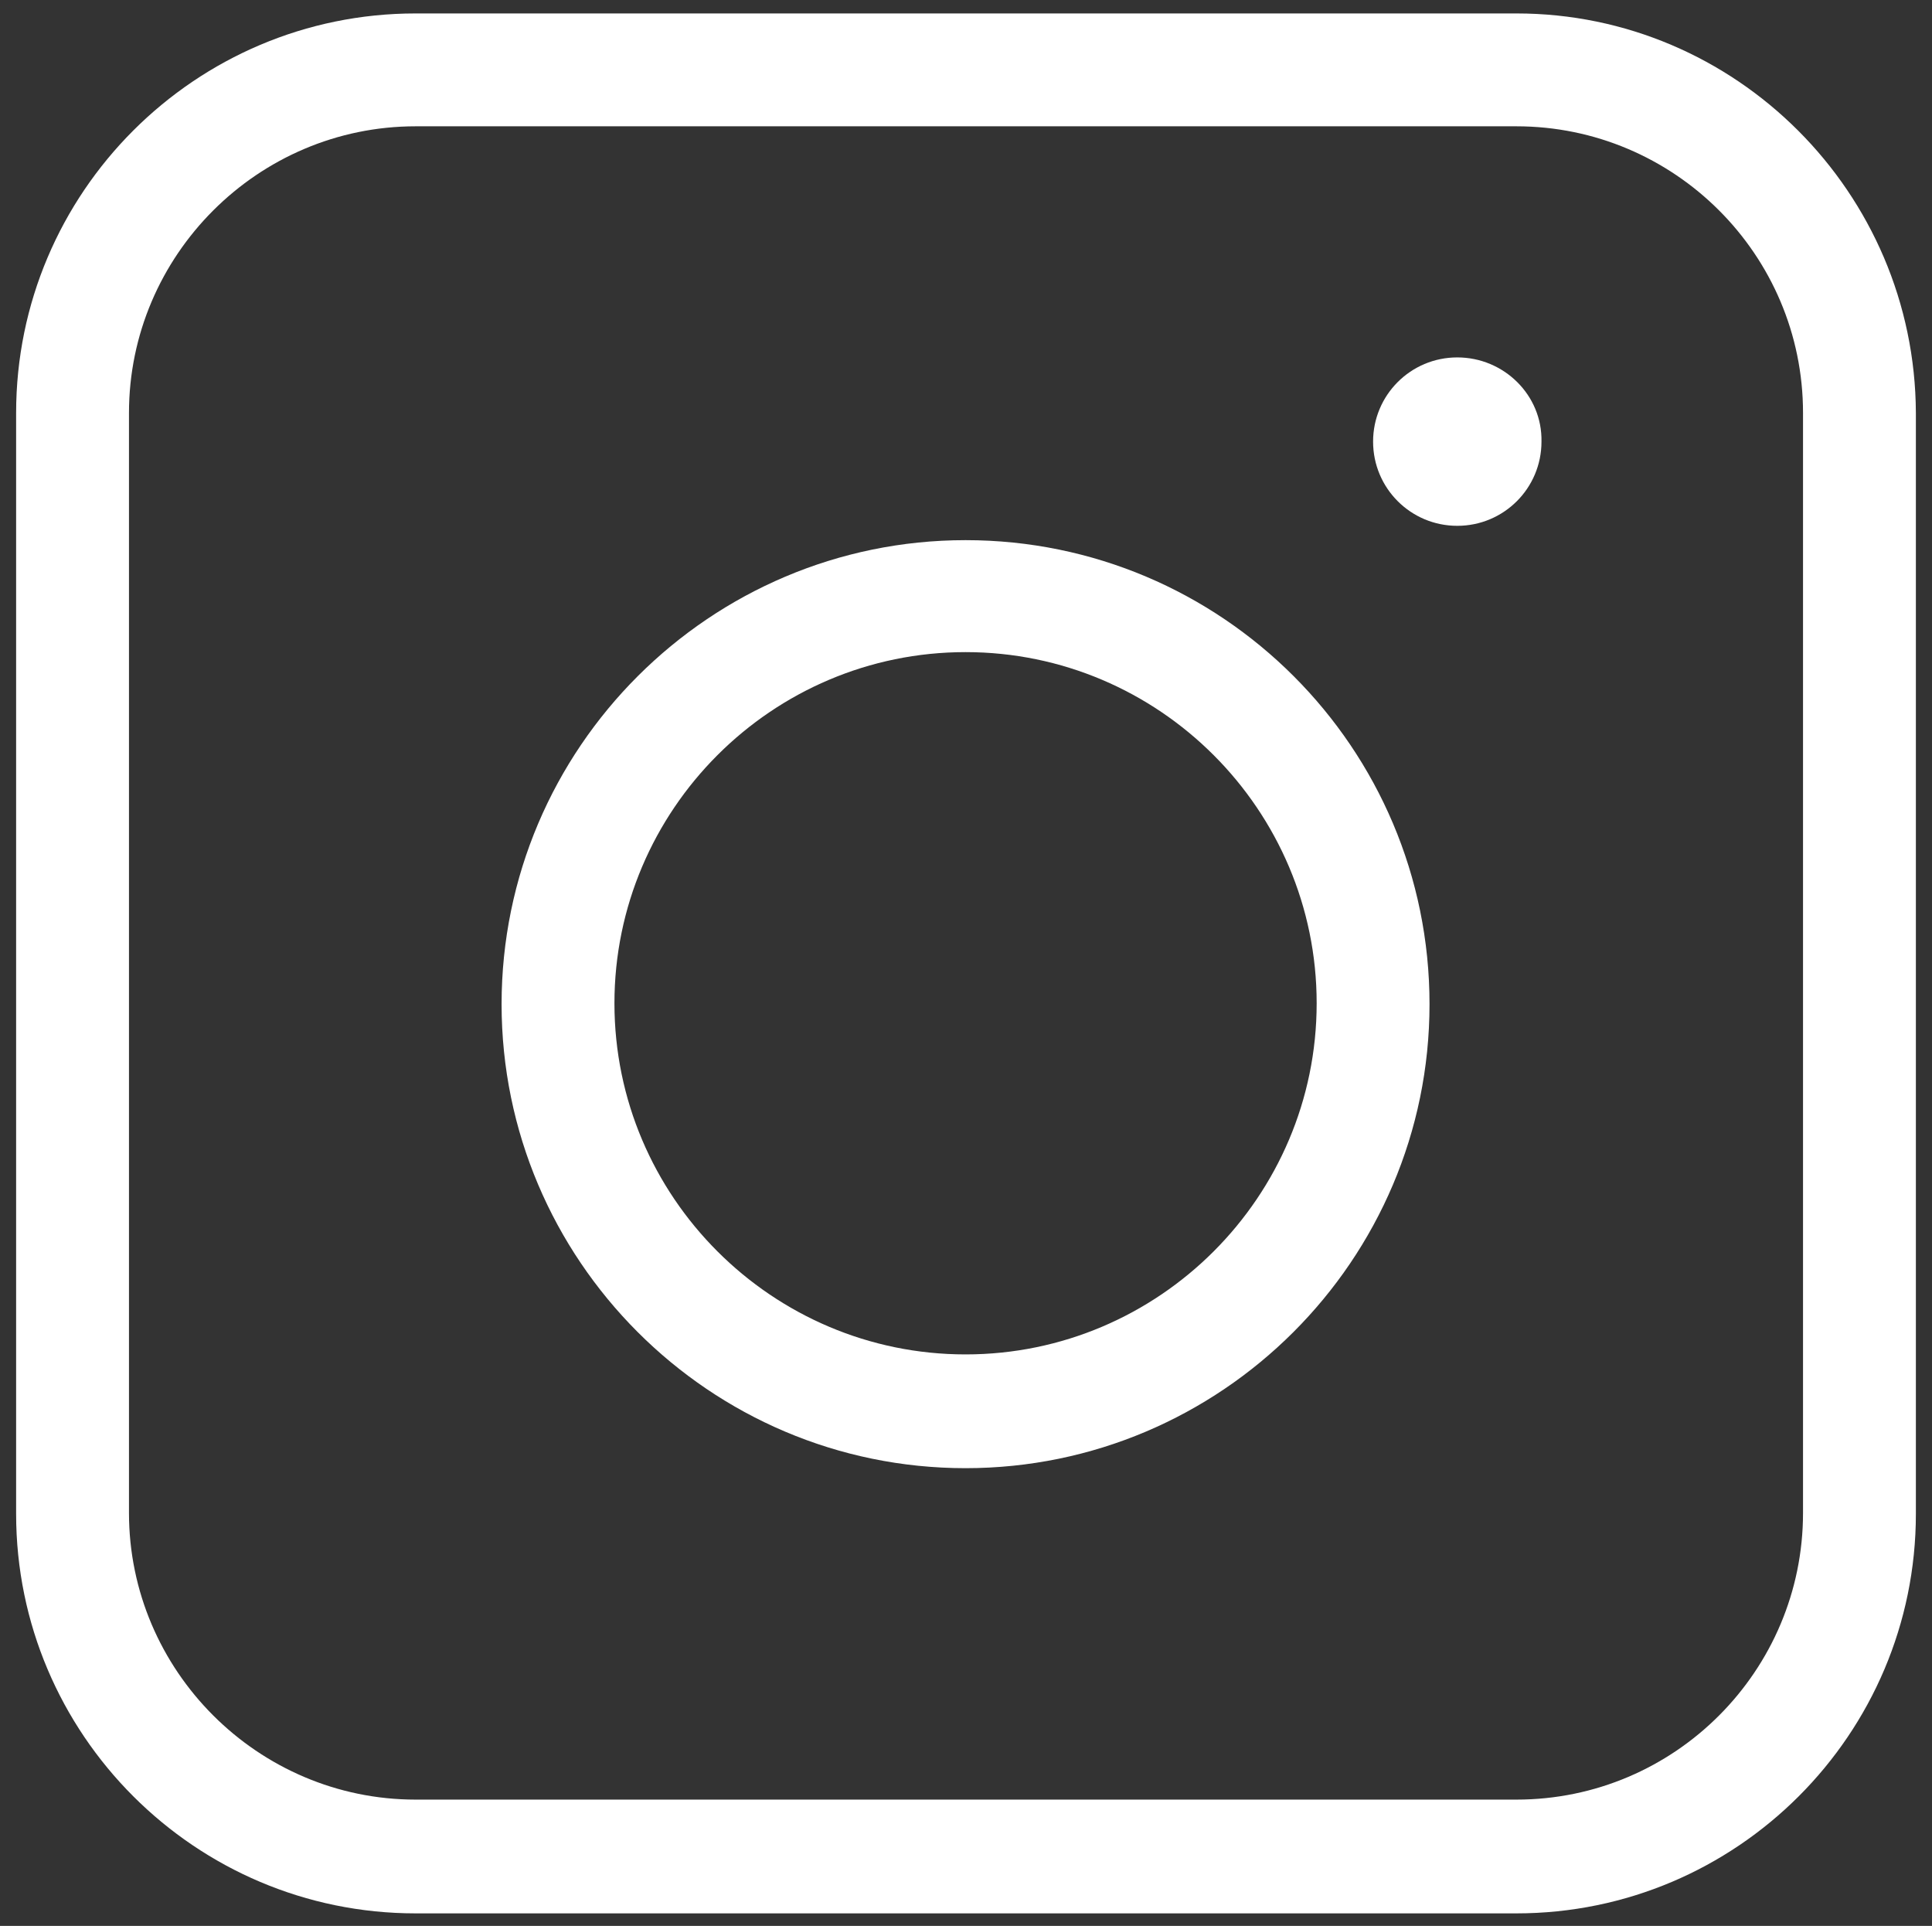 <?xml version="1.0" encoding="utf-8"?>
<!-- Generator: Adobe Illustrator 24.0.1, SVG Export Plug-In . SVG Version: 6.00 Build 0)  -->
<svg version="1.1" id="Layer_1" xmlns="http://www.w3.org/2000/svg" xmlns:xlink="http://www.w3.org/1999/xlink" x="0px" y="0px"
	 viewBox="0 0 21.57 21.5" style="enable-background:new 0 0 21.57 21.5;" xml:space="preserve">
<rect x="0" y="0" width="21.57" height="21.5" fill="#333333" stroke="none"/>
<style type="text/css">
	.st0{fill:#ffffff;}
</style>
<g>
	<path class="st0" d="M16.93,0.15H4.64c-2.46,0-4.46,2-4.46,4.46v12.29c0,2.46,2,4.46,4.46,4.46h12.29c2.46,0,4.46-2,4.46-4.46V4.61
		C21.38,2.15,19.38,0.15,16.93,0.15z M20.13,16.89c0,1.76-1.43,3.2-3.2,3.2H4.64c-1.76,0-3.2-1.44-3.2-3.2V4.61
		c0-1.76,1.44-3.2,3.2-3.2h12.29c1.76,0,3.2,1.43,3.2,3.2V16.89z"/>
	<path class="st0" d="M16.27,3.99c-0.52,0-0.94,0.42-0.94,0.94c0,0.52,0.42,0.94,0.94,0.94c0.52,0,0.94-0.42,0.94-0.94
		C17.22,4.41,16.79,3.99,16.27,3.99z"/>
	<path class="st0" d="M10.78,6.03c-2.85,0-5.18,2.32-5.18,5.18c0,2.85,2.32,5.18,5.18,5.18c2.85,0,5.18-2.32,5.18-5.18
		C15.96,8.35,13.64,6.03,10.78,6.03z M10.78,15.12c-2.16,0-3.92-1.76-3.92-3.92s1.76-3.92,3.92-3.92c2.16,0,3.92,1.76,3.92,3.92
		S12.94,15.12,10.78,15.12z"/>
</g>
</svg>
